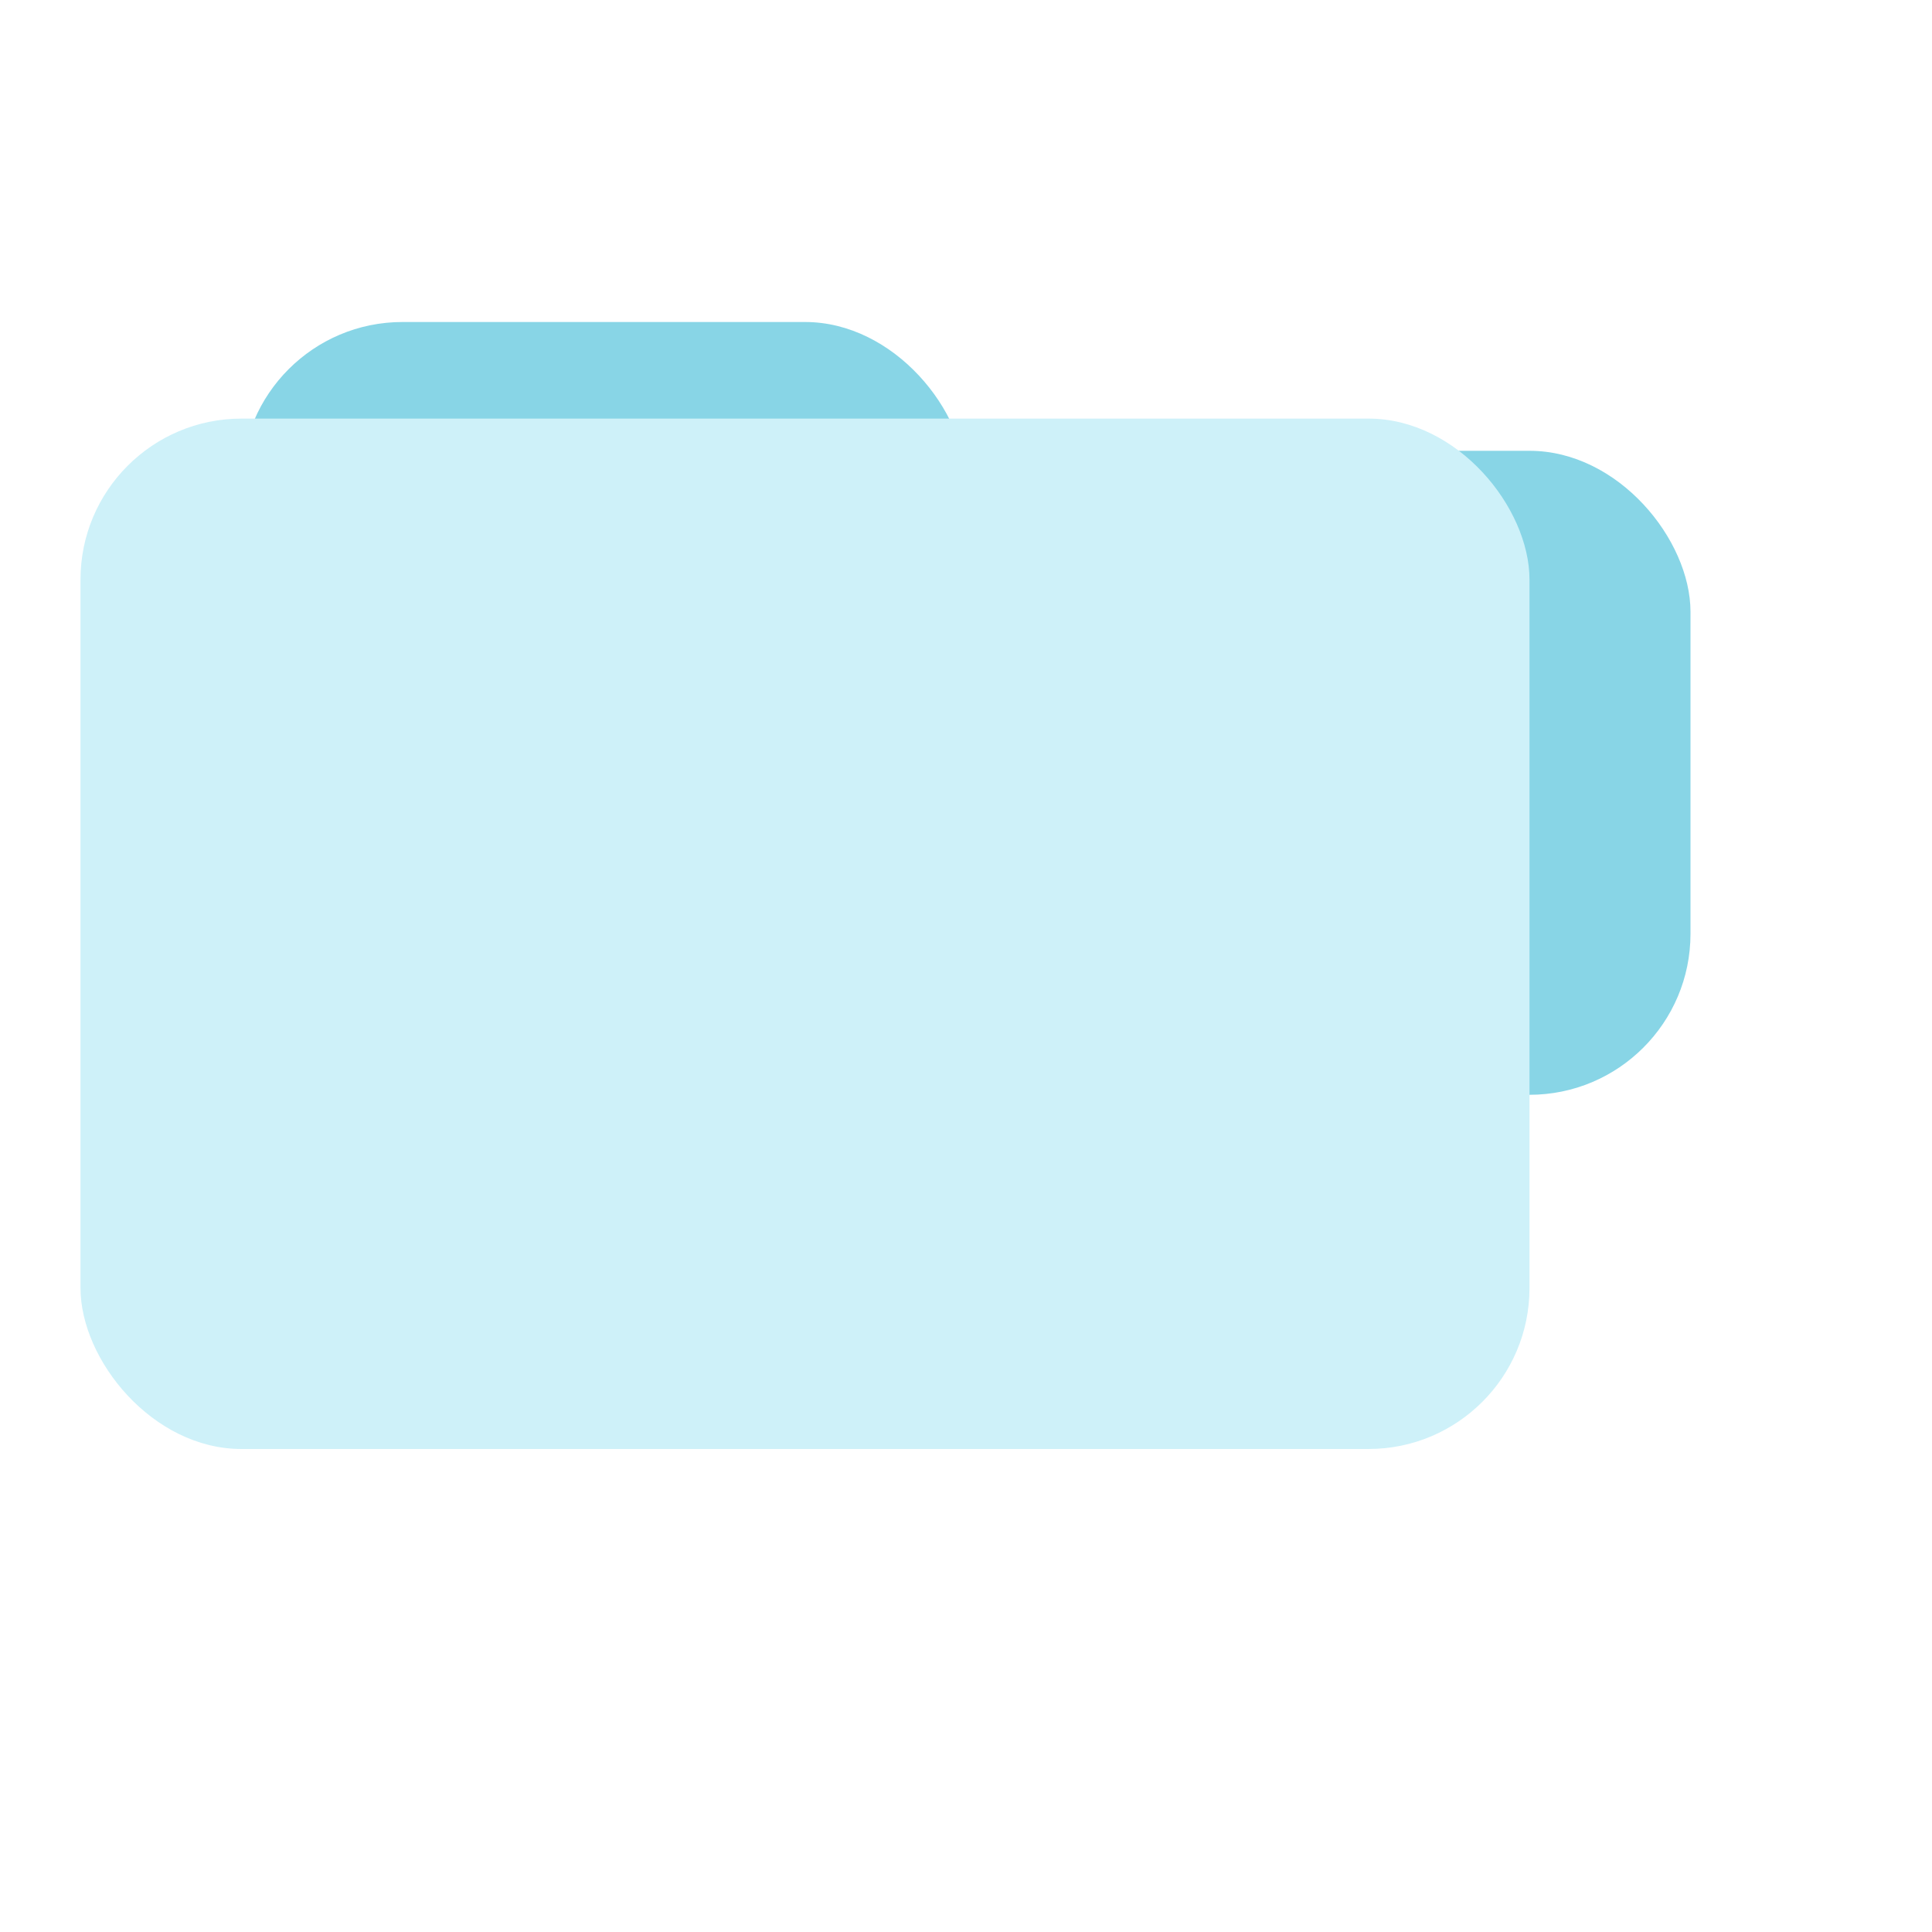 <svg width="24" height="24" viewBox="0 0 24 24" fill="none" xmlns="http://www.w3.org/2000/svg">
<rect x="3" y="5.6" width="18" height="8" rx="2" fill="#88D5E6"/>
<rect x="3" y="4" width="9" height="5.168" rx="2" fill="#88D5E6"/>
<g filter="url(#filter0_i_10_1554)">
<rect x="3" y="7.2" width="18" height="12.8" rx="2" fill="#CEF1F9"/>
</g>
<defs>
<filter id="filter0_i_10_1554" x="1" y="5.2" width="20" height="14.8" filterUnits="userSpaceOnUse" color-interpolation-filters="sRGB">
<feFlood flood-opacity="0" result="BackgroundImageFix"/>
<feBlend mode="normal" in="SourceGraphic" in2="BackgroundImageFix" result="shape"/>
<feColorMatrix in="SourceAlpha" type="matrix" values="0 0 0 0 0 0 0 0 0 0 0 0 0 0 0 0 0 0 127 0" result="hardAlpha"/>
<feOffset dx="-2" dy="-2"/>
<feGaussianBlur stdDeviation="5"/>
<feComposite in2="hardAlpha" operator="arithmetic" k2="-1" k3="1"/>
<feColorMatrix type="matrix" values="0 0 0 0 0.018 0 0 0 0 0.148 0 0 0 0 0.608 0 0 0 0.1 0"/>
<feBlend mode="normal" in2="shape" result="effect1_innerShadow_10_1554"/>
</filter>
</defs>
</svg>
